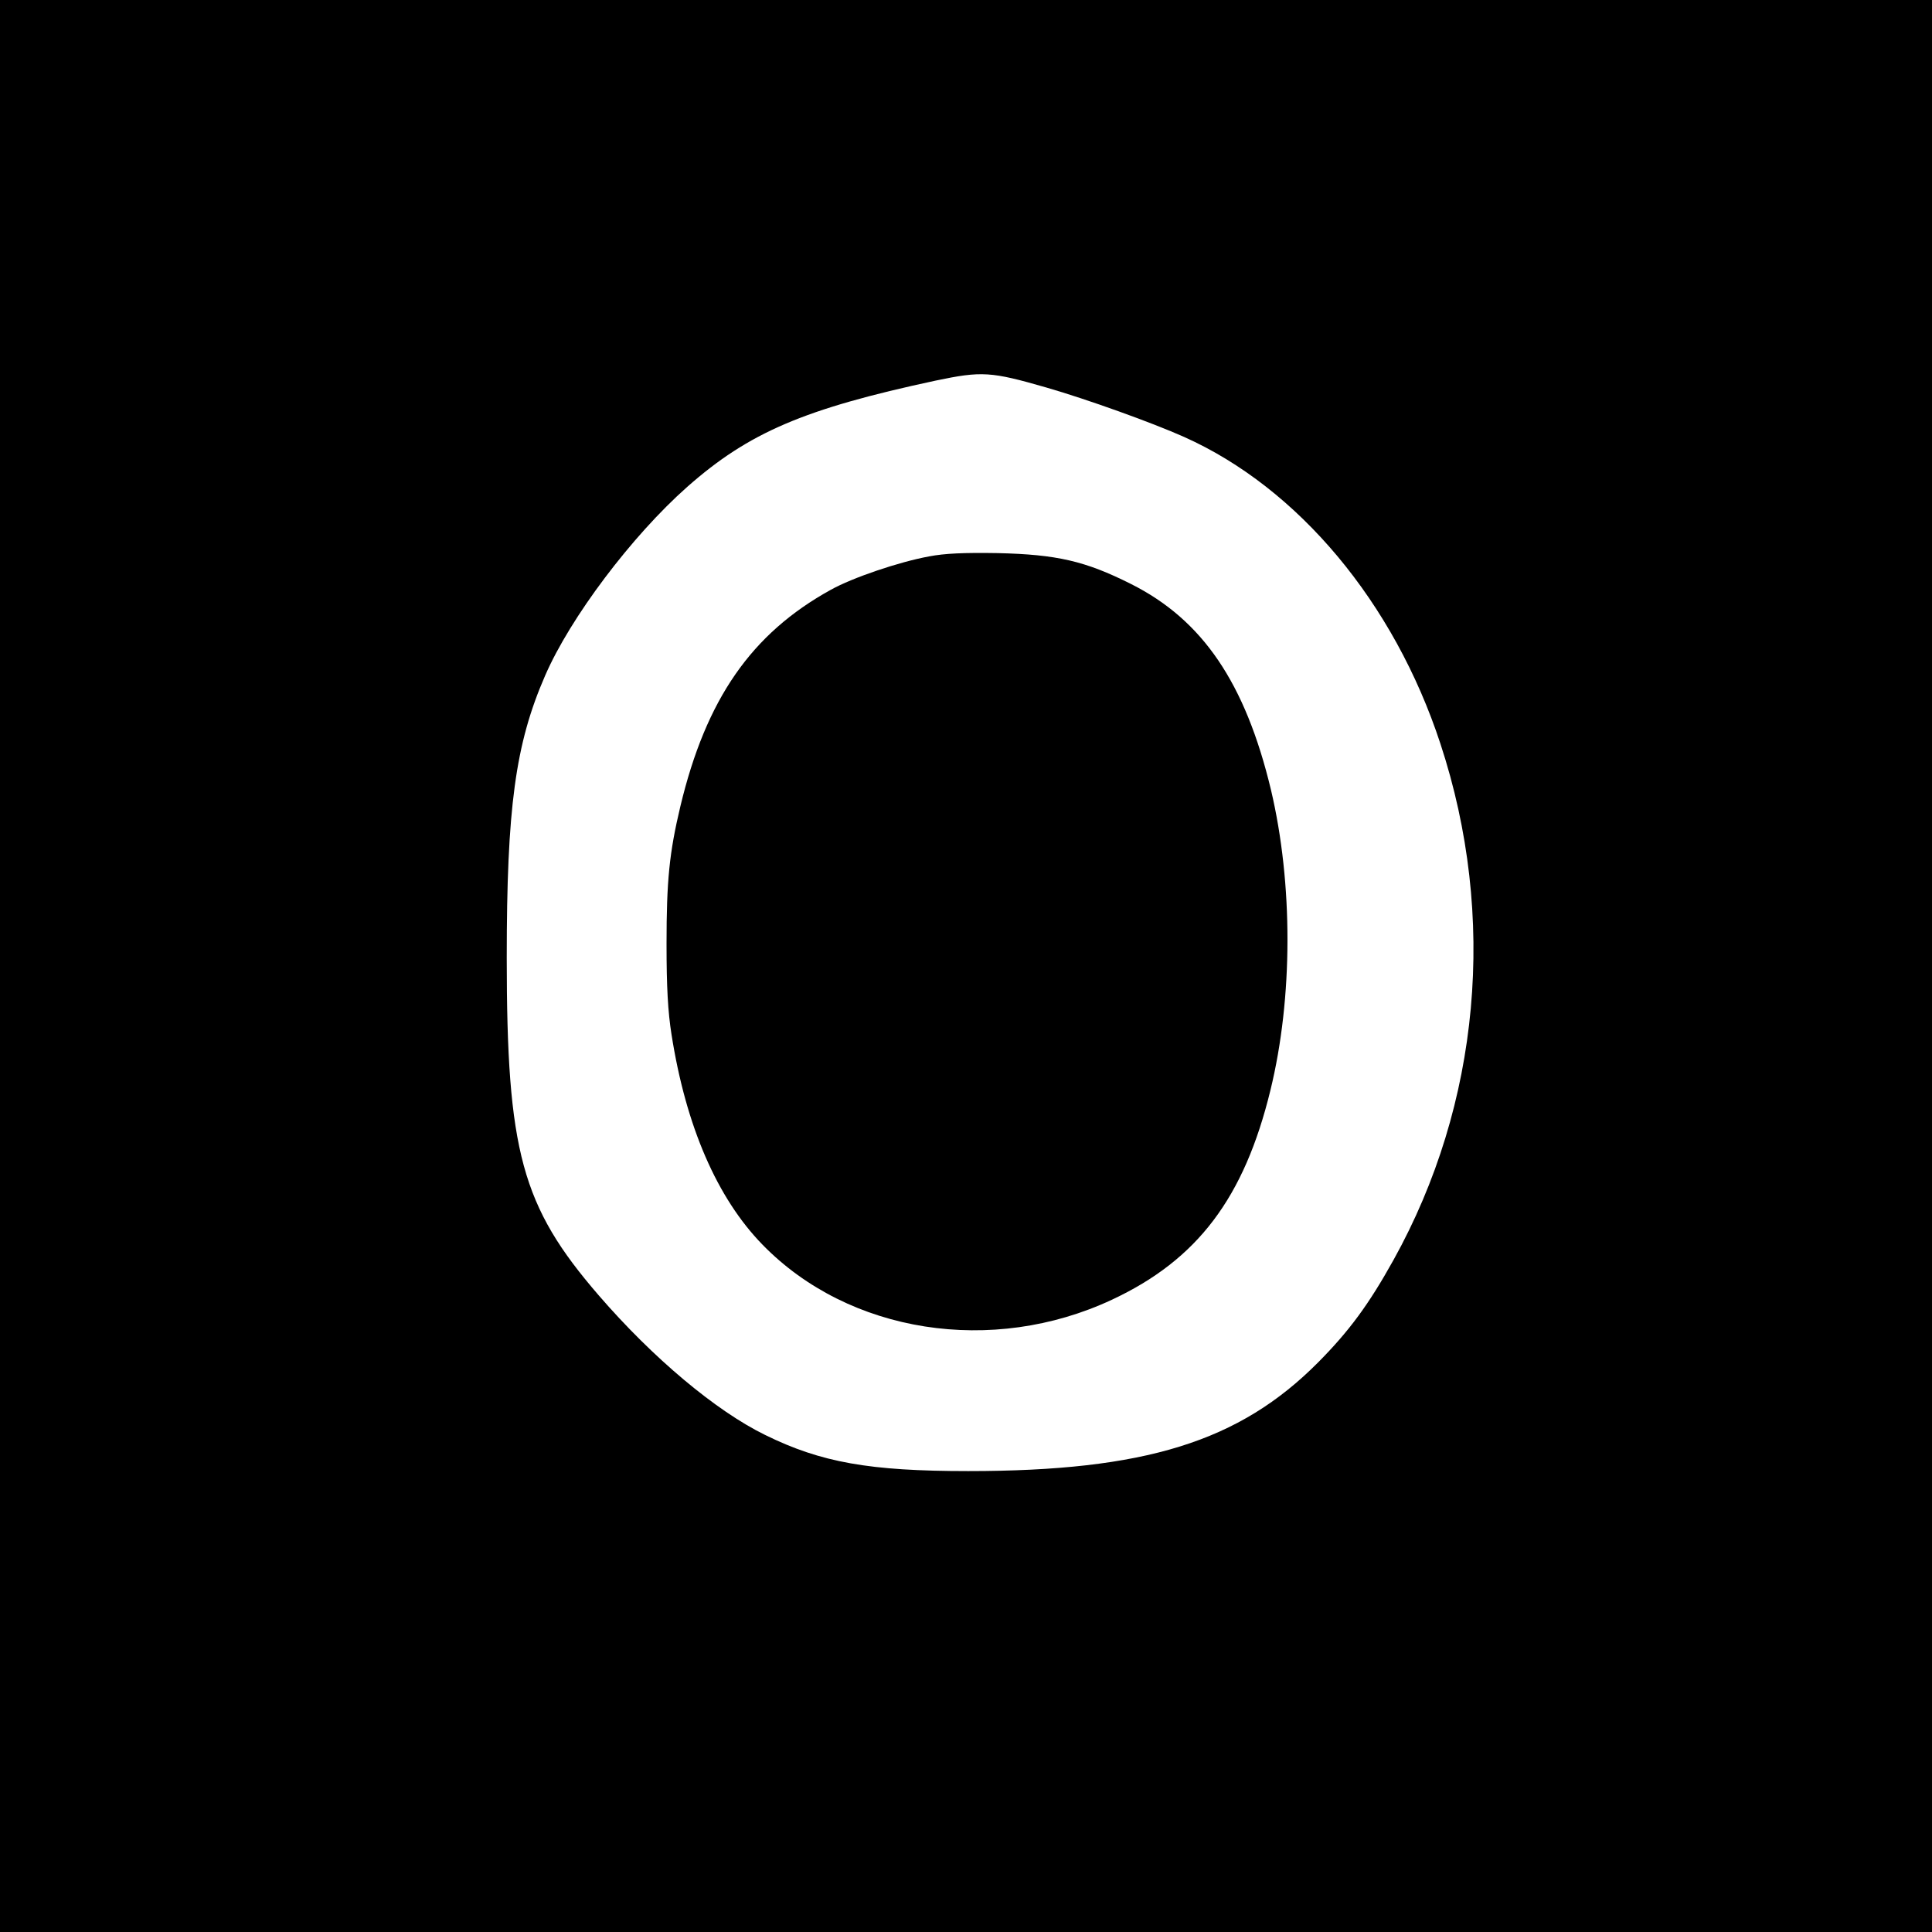 <?xml version="1.0" standalone="no"?>
<!DOCTYPE svg PUBLIC "-//W3C//DTD SVG 20010904//EN"
 "http://www.w3.org/TR/2001/REC-SVG-20010904/DTD/svg10.dtd">
<svg version="1.0" xmlns="http://www.w3.org/2000/svg"
 width="700pt" height="700pt" viewBox="0 0 700 700"
 preserveAspectRatio="xMidYMid meet">
<g transform="translate(0,700) scale(0.1,-0.1)"
fill="#000000" stroke="none">
<path d="M0 3500 l0 -3500 3500 0 3500 0 0 3500 0 3500 -3500 0 -3500 0 0
-3500z m3791 2096 c149 -43 385 -128 499 -179 414 -185 761 -600 929 -1112
206 -626 144 -1305 -170 -1870 -90 -162 -161 -258 -273 -371 -286 -288 -628
-394 -1268 -394 -357 0 -533 31 -736 131 -178 87 -407 279 -603 506 -279 323
-333 521 -333 1223 0 543 31 774 139 1022 91 210 314 506 515 684 223 197 424
283 900 385 167 35 200 33 401 -25z"/>
<path d="M3366 4984 c-109 -20 -277 -77 -356 -121 -288 -159 -452 -396 -545
-785 -40 -168 -50 -269 -50 -498 0 -157 5 -246 18 -328 52 -332 165 -593 330
-762 313 -321 832 -402 1266 -199 310 145 479 369 574 759 82 335 82 749 2
1088 -93 388 -248 616 -507 746 -167 84 -270 107 -483 112 -122 2 -192 -1
-249 -12z"/>
</g>
</svg>
